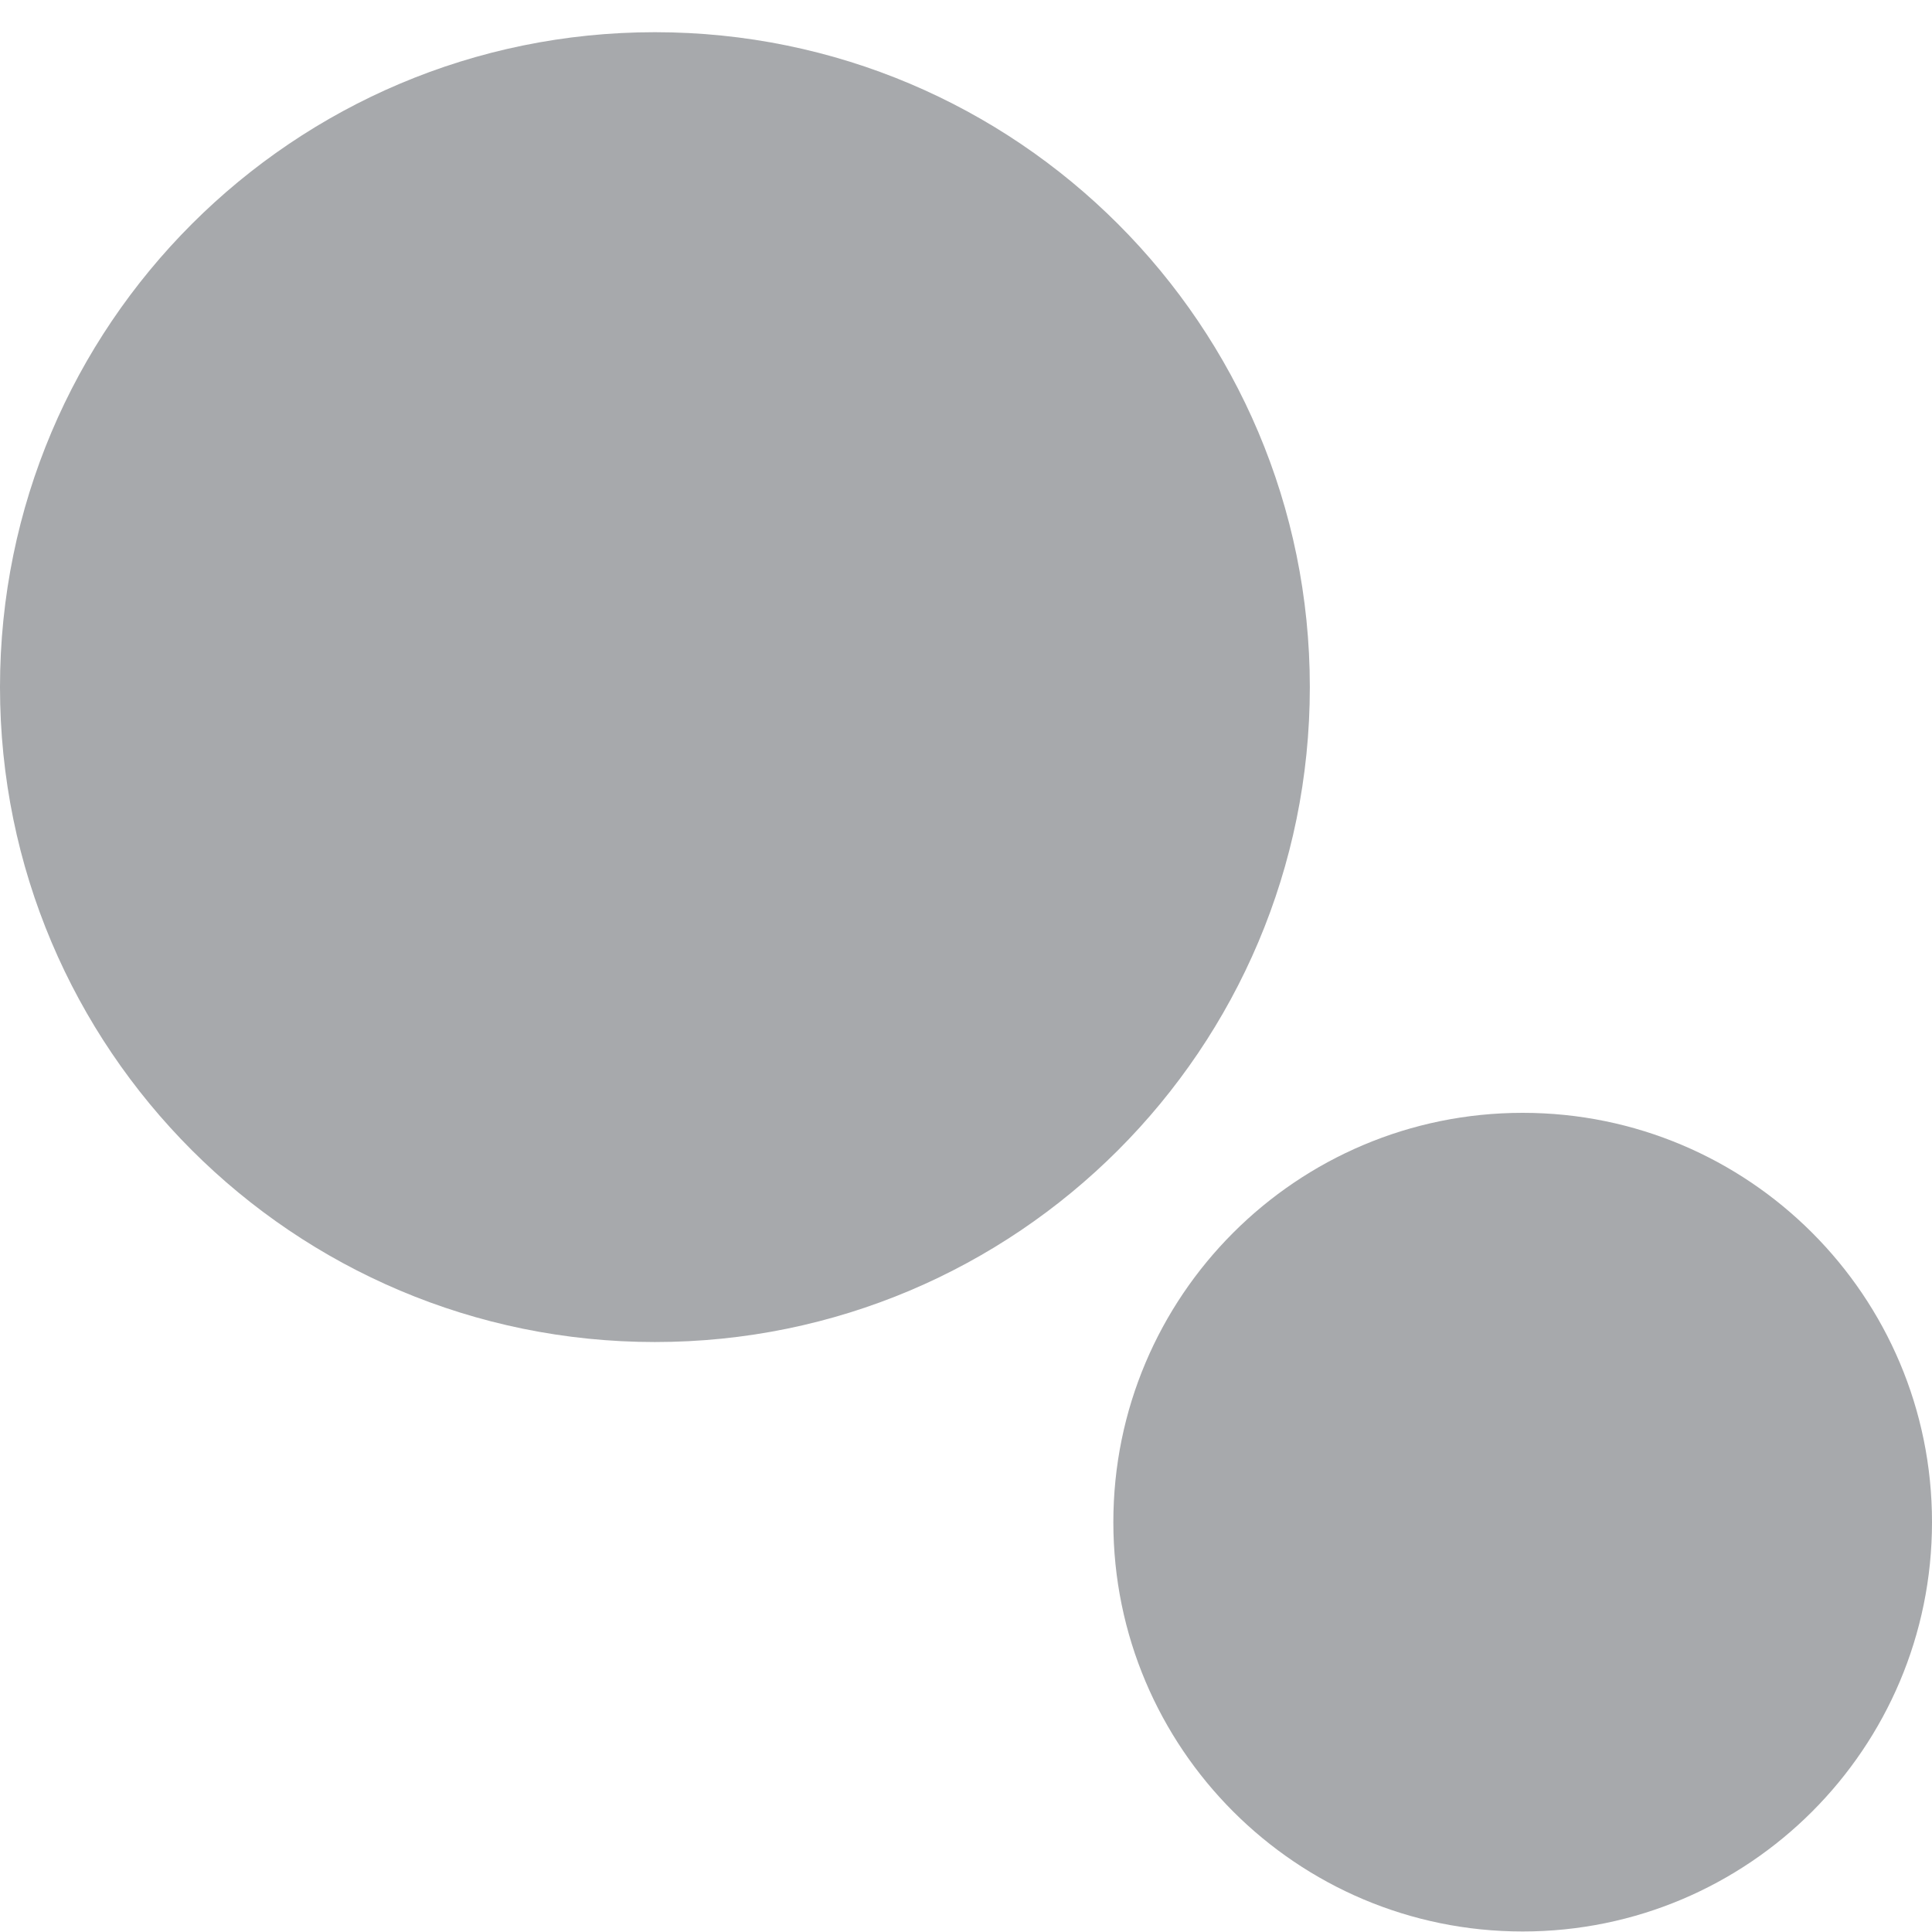 <?xml version="1.0" encoding="utf-8"?>
<!-- Generator: Adobe Illustrator 15.0.0, SVG Export Plug-In . SVG Version: 6.00 Build 0)  -->
<!DOCTYPE svg PUBLIC "-//W3C//DTD SVG 1.1//EN" "http://www.w3.org/Graphics/SVG/1.1/DTD/svg11.dtd">
<svg version="1.1" id="Layer_1" xmlns="http://www.w3.org/2000/svg" xmlns:xlink="http://www.w3.org/1999/xlink" x="0px" y="0px"
	 width="60px" height="60px" viewBox="0 0 60 60" enable-background="new 0 0 60 60" xml:space="preserve">
<g>
	<path fill="#A7A9AC" d="M20.339,41.678c11.233,0,20.339-9.105,20.339-20.339C40.678,10.106,31.572,1,20.339,1
		C9.106,1,0,10.106,0,21.339C0,32.572,9.106,41.678,20.339,41.678L20.339,41.678z"/>
	<path fill="#A7A9AC" d="M47.288,59.984C54.309,59.984,60,54.293,60,47.271c0-7.02-5.691-12.711-12.712-12.711
		s-12.712,5.691-12.712,12.711C34.576,54.293,40.268,59.984,47.288,59.984L47.288,59.984z"/>
</g>
</svg>
